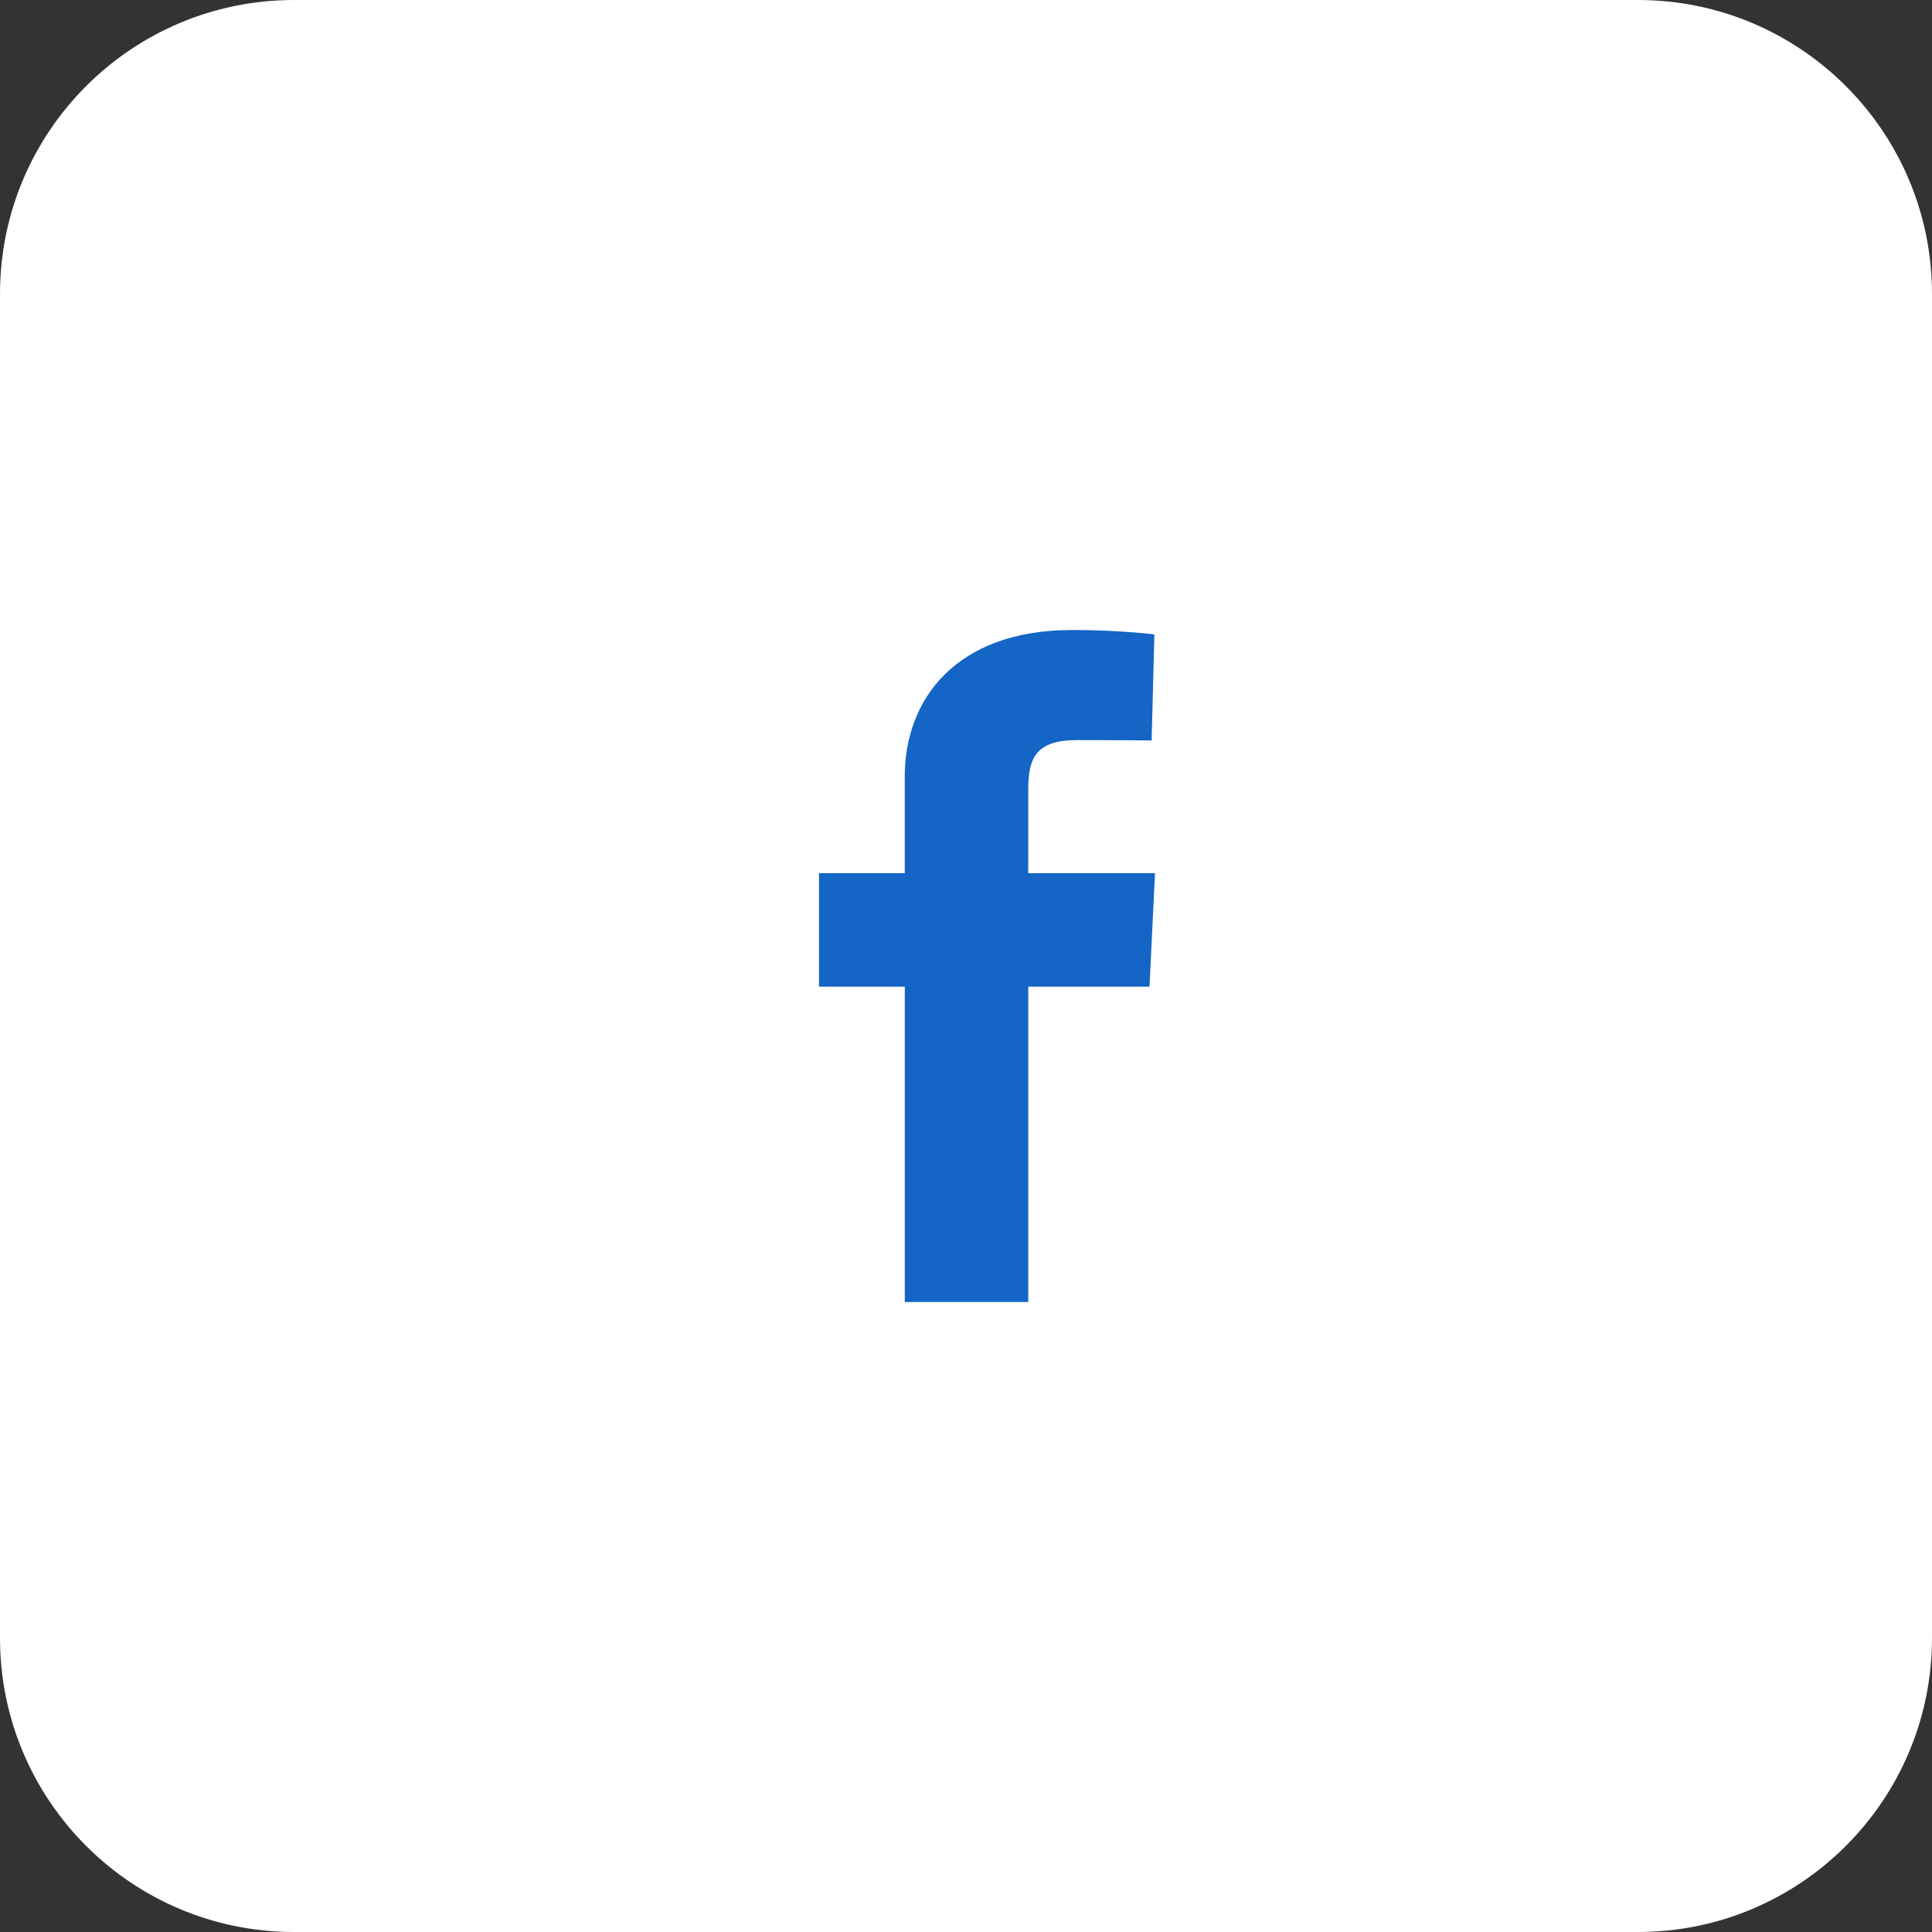 <svg width="92" height="92" fill="none" xmlns="http://www.w3.org/2000/svg"><rect width="100%" height="100%" fill="#333333" stroke="none"/><path d="M0 14C0 6.268 6.268 0 14 0h64c7.732 0 14 6.268 14 14v64c0 7.732-6.268 14-14 14H14C6.268 92 0 85.732 0 78V14z" fill="#fff"/><g clip-path="url(#clip0)"><path d="M43.085 62V46.985H39v-5.407h4.084v-4.617c0-3.629 2.413-6.961 7.972-6.961 2.25 0 3.915.21 3.915.21l-.131 5.048s-1.697-.016-3.55-.016c-2.005 0-2.326.898-2.326 2.389v3.947H55l-.262 5.407h-5.773V62h-5.88z" fill="#1465C5"/></g><defs><clipPath id="clip0"><path fill="#fff" transform="translate(39 30)" d="M0 0h16v32H0z"/></clipPath></defs></svg>